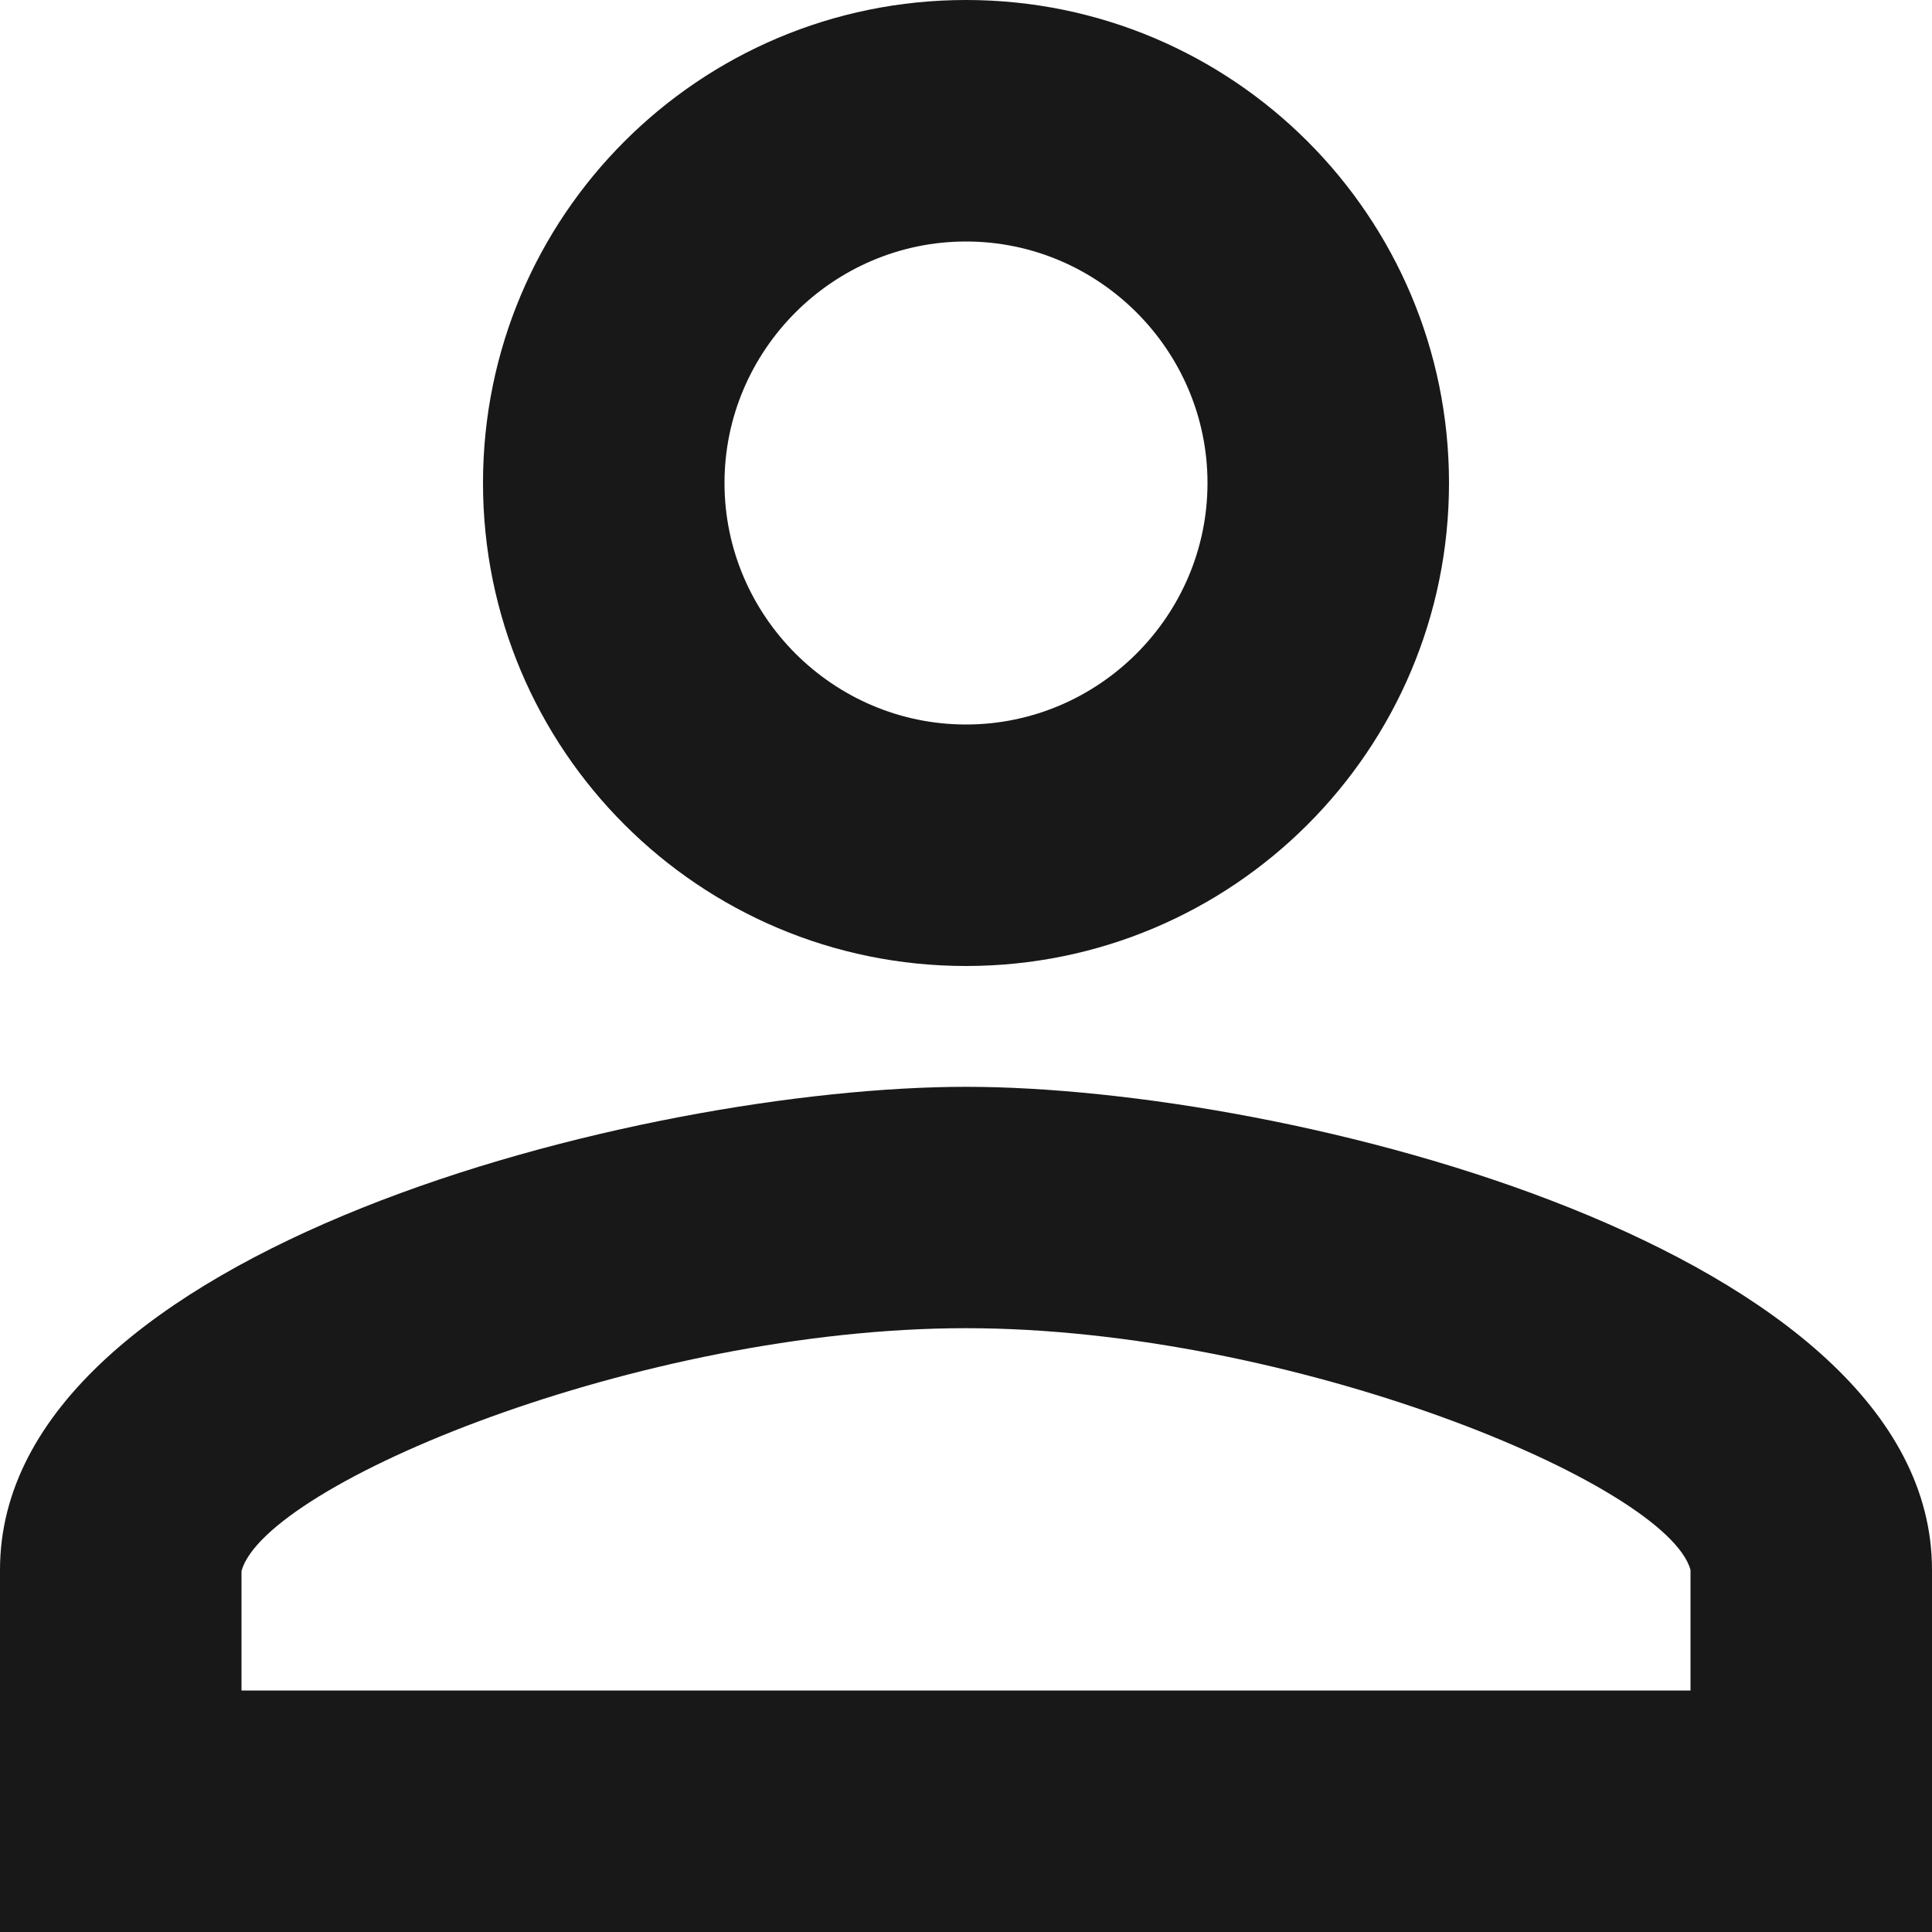 <svg width="15" height="15" viewBox="0 0 15 15" fill="none" xmlns="http://www.w3.org/2000/svg">
<path d="M7.5 1.875C8.531 1.875 9.375 2.719 9.375 3.75C9.375 4.781 8.531 5.625 7.5 5.625C6.469 5.625 5.625 4.781 5.625 3.75C5.625 2.719 6.469 1.875 7.5 1.875ZM7.5 10.312C10.031 10.312 12.938 11.522 13.125 12.188V13.125H1.875V12.197C2.062 11.522 4.969 10.312 7.5 10.312ZM7.5 0C5.428 0 3.75 1.678 3.75 3.75C3.75 5.822 5.428 7.5 7.5 7.5C9.572 7.5 11.25 5.822 11.25 3.75C11.25 1.678 9.572 0 7.5 0ZM7.5 8.438C4.997 8.438 0 9.694 0 12.188V15H15V12.188C15 9.694 10.003 8.438 7.5 8.438Z" fill="#181818"/>
</svg>

